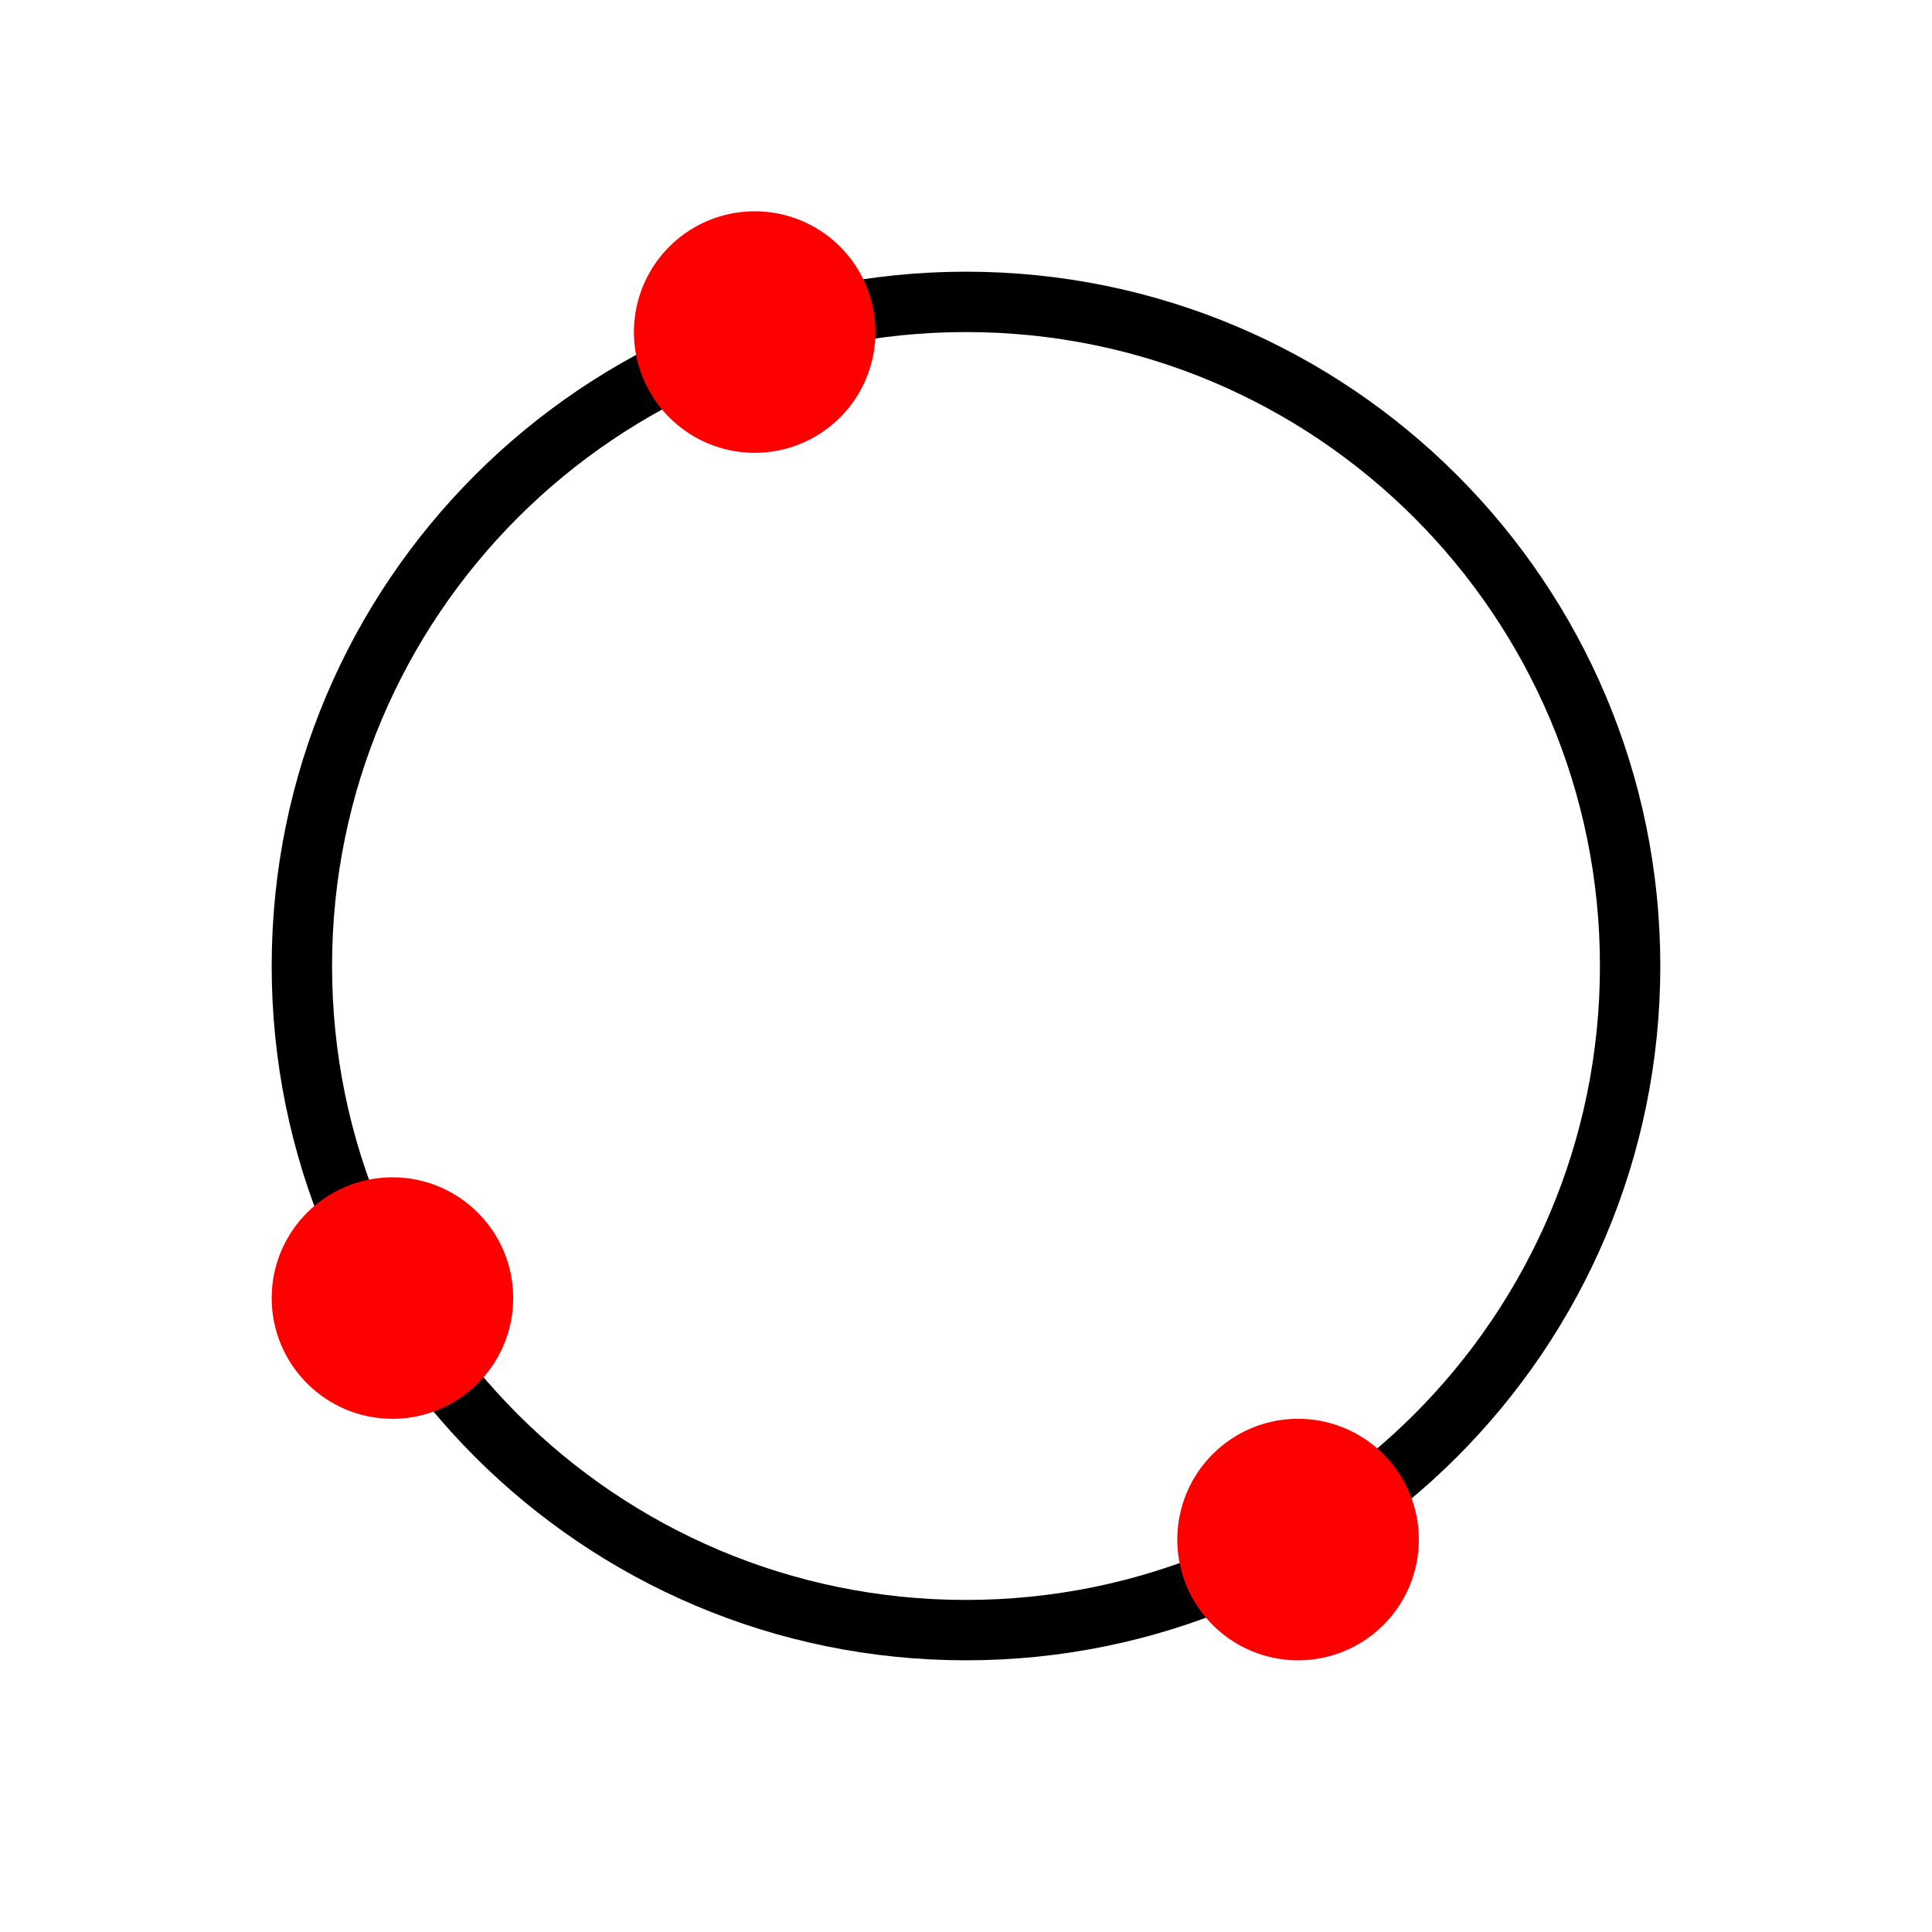 <svg xmlns="http://www.w3.org/2000/svg" viewBox="0 0 512 512">
<defs/>
<g transform="translate(0 464)">
<path fill="none" stroke="#000" stroke-linejoin="round" stroke-linecap="square" stroke-width="16" d="m408,248c0,97.202-78.798,176-176,176-97.202,0-176-78.798-176-176 0-97.202 78.798-176 176-176 97.202,0 176,78.798 176,176z" transform="translate(24 -456)"/>
<g fill="#f00">
<path d="m16.5,4.5a1,1 0 1,1 -2,0 1,1 0 1,1 2,0z" transform="matrix(-32 0 0 -32 840 88)"/>
<path d="m16.5,4.5c0,.552-.448,1-1,1-.552,0-1-.448-1-1 0-.552 .448-1 1-1 .552,0 1,.448 1,1z" transform="matrix(-32 0 0 -32 600 24)"/>
<path d="m16.5,4.5a1,1 0 1,1 -2,0 1,1 0 1,1 2,0z" transform="matrix(-32 0 0 -32 696 -232)"/>
</g>
</g>
</svg>
